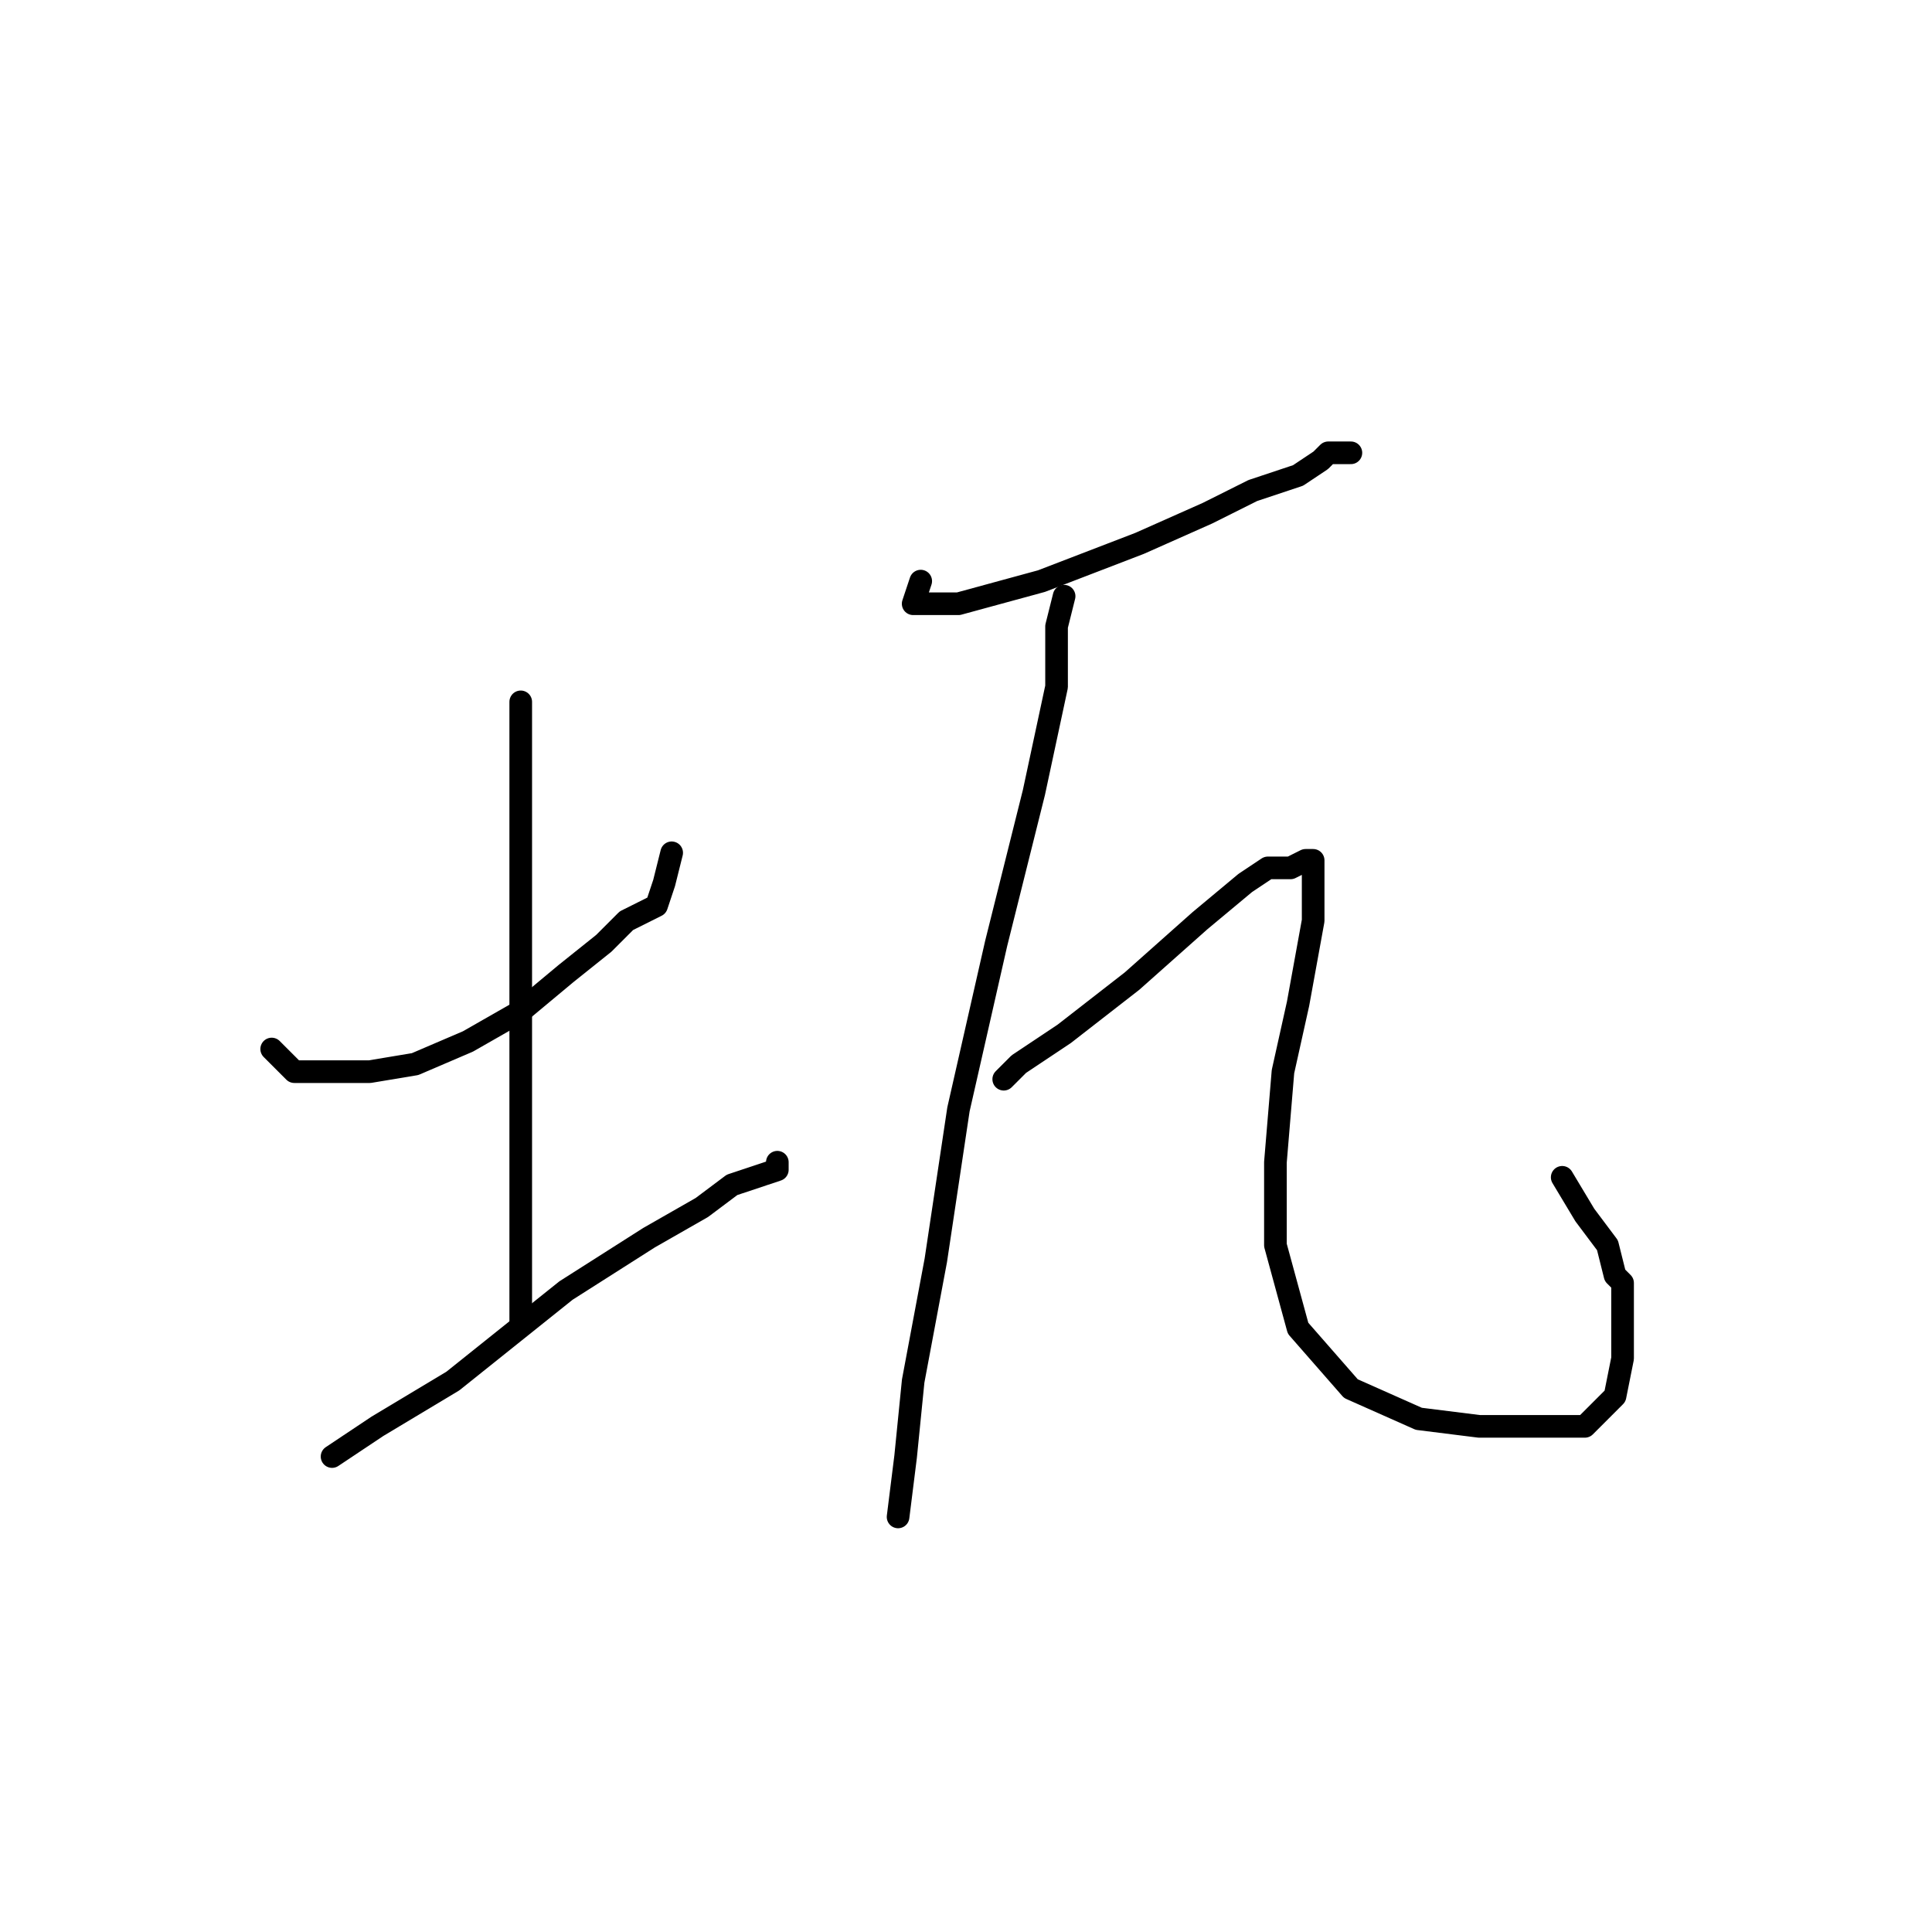 <?xml version="1.0" standalone="no"?>
    <svg width="256" height="256" xmlns="http://www.w3.org/2000/svg" version="1.1">
    <polyline stroke="black" stroke-width="3" stroke-linecap="round" fill="transparent" stroke-linejoin="round" points="36 139 39 142 43 142 49 142 55 141 62 138 69 134 75 129 80 125 83 122 87 120 88 117 89 113 89 113 " />
        <polyline stroke="black" stroke-width="3" stroke-linecap="round" fill="transparent" stroke-linejoin="round" points="69 93 69 98 69 106 69 119 69 134 69 147 69 159 69 165 69 170 69 175 69 175 " />
        <polyline stroke="black" stroke-width="3" stroke-linecap="round" fill="transparent" stroke-linejoin="round" points="44 193 50 189 60 183 75 171 86 164 93 160 97 157 100 156 103 155 103 154 103 154 " />
        <polyline stroke="black" stroke-width="3" stroke-linecap="round" fill="transparent" stroke-linejoin="round" points="122 77 121 80 127 80 138 77 151 72 160 68 166 65 172 63 175 61 176 60 177 60 178 60 179 60 179 60 " />
        <polyline stroke="black" stroke-width="3" stroke-linecap="round" fill="transparent" stroke-linejoin="round" points="133 143 135 141 141 137 150 130 159 122 165 117 168 115 171 115 173 114 174 114 174 115 174 122 172 133 170 142 169 154 169 165 172 176 179 184 188 188 196 189 206 189 210 189 214 185 215 180 215 176 215 173 215 170 214 169 213 165 210 161 207 156 207 156 " />
        <polyline stroke="black" stroke-width="3" stroke-linecap="round" fill="transparent" stroke-linejoin="round" points="141 79 140 83 140 91 137 105 132 125 127 147 124 167 121 183 120 193 119 201 119 201 " />
        </svg>